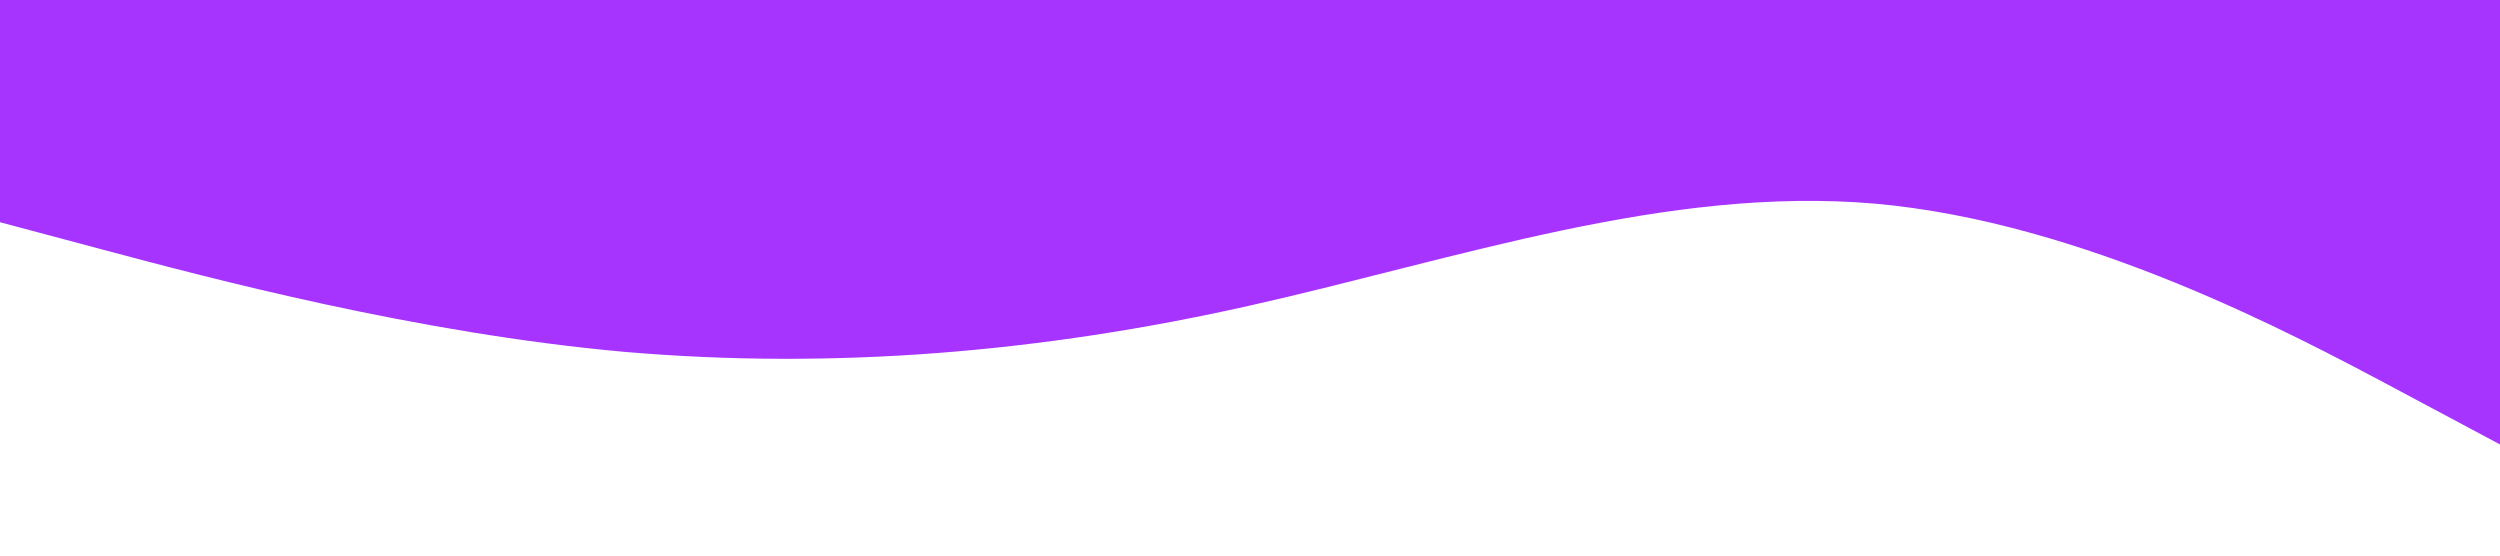 <svg xmlns="http://www.w3.org/2000/svg" viewBox="0 0 1440 320"><path fill="#a733ff" fill-opacity="1" d="M0,128L60,144C120,160,240,192,360,202.7C480,213,600,203,720,176C840,149,960,107,1080,117.3C1200,128,1320,192,1380,224L1440,256L1440,0L1380,0C1320,0,1200,0,1080,0C960,0,840,0,720,0C600,0,480,0,360,0C240,0,120,0,60,0L0,0Z"></path></svg>